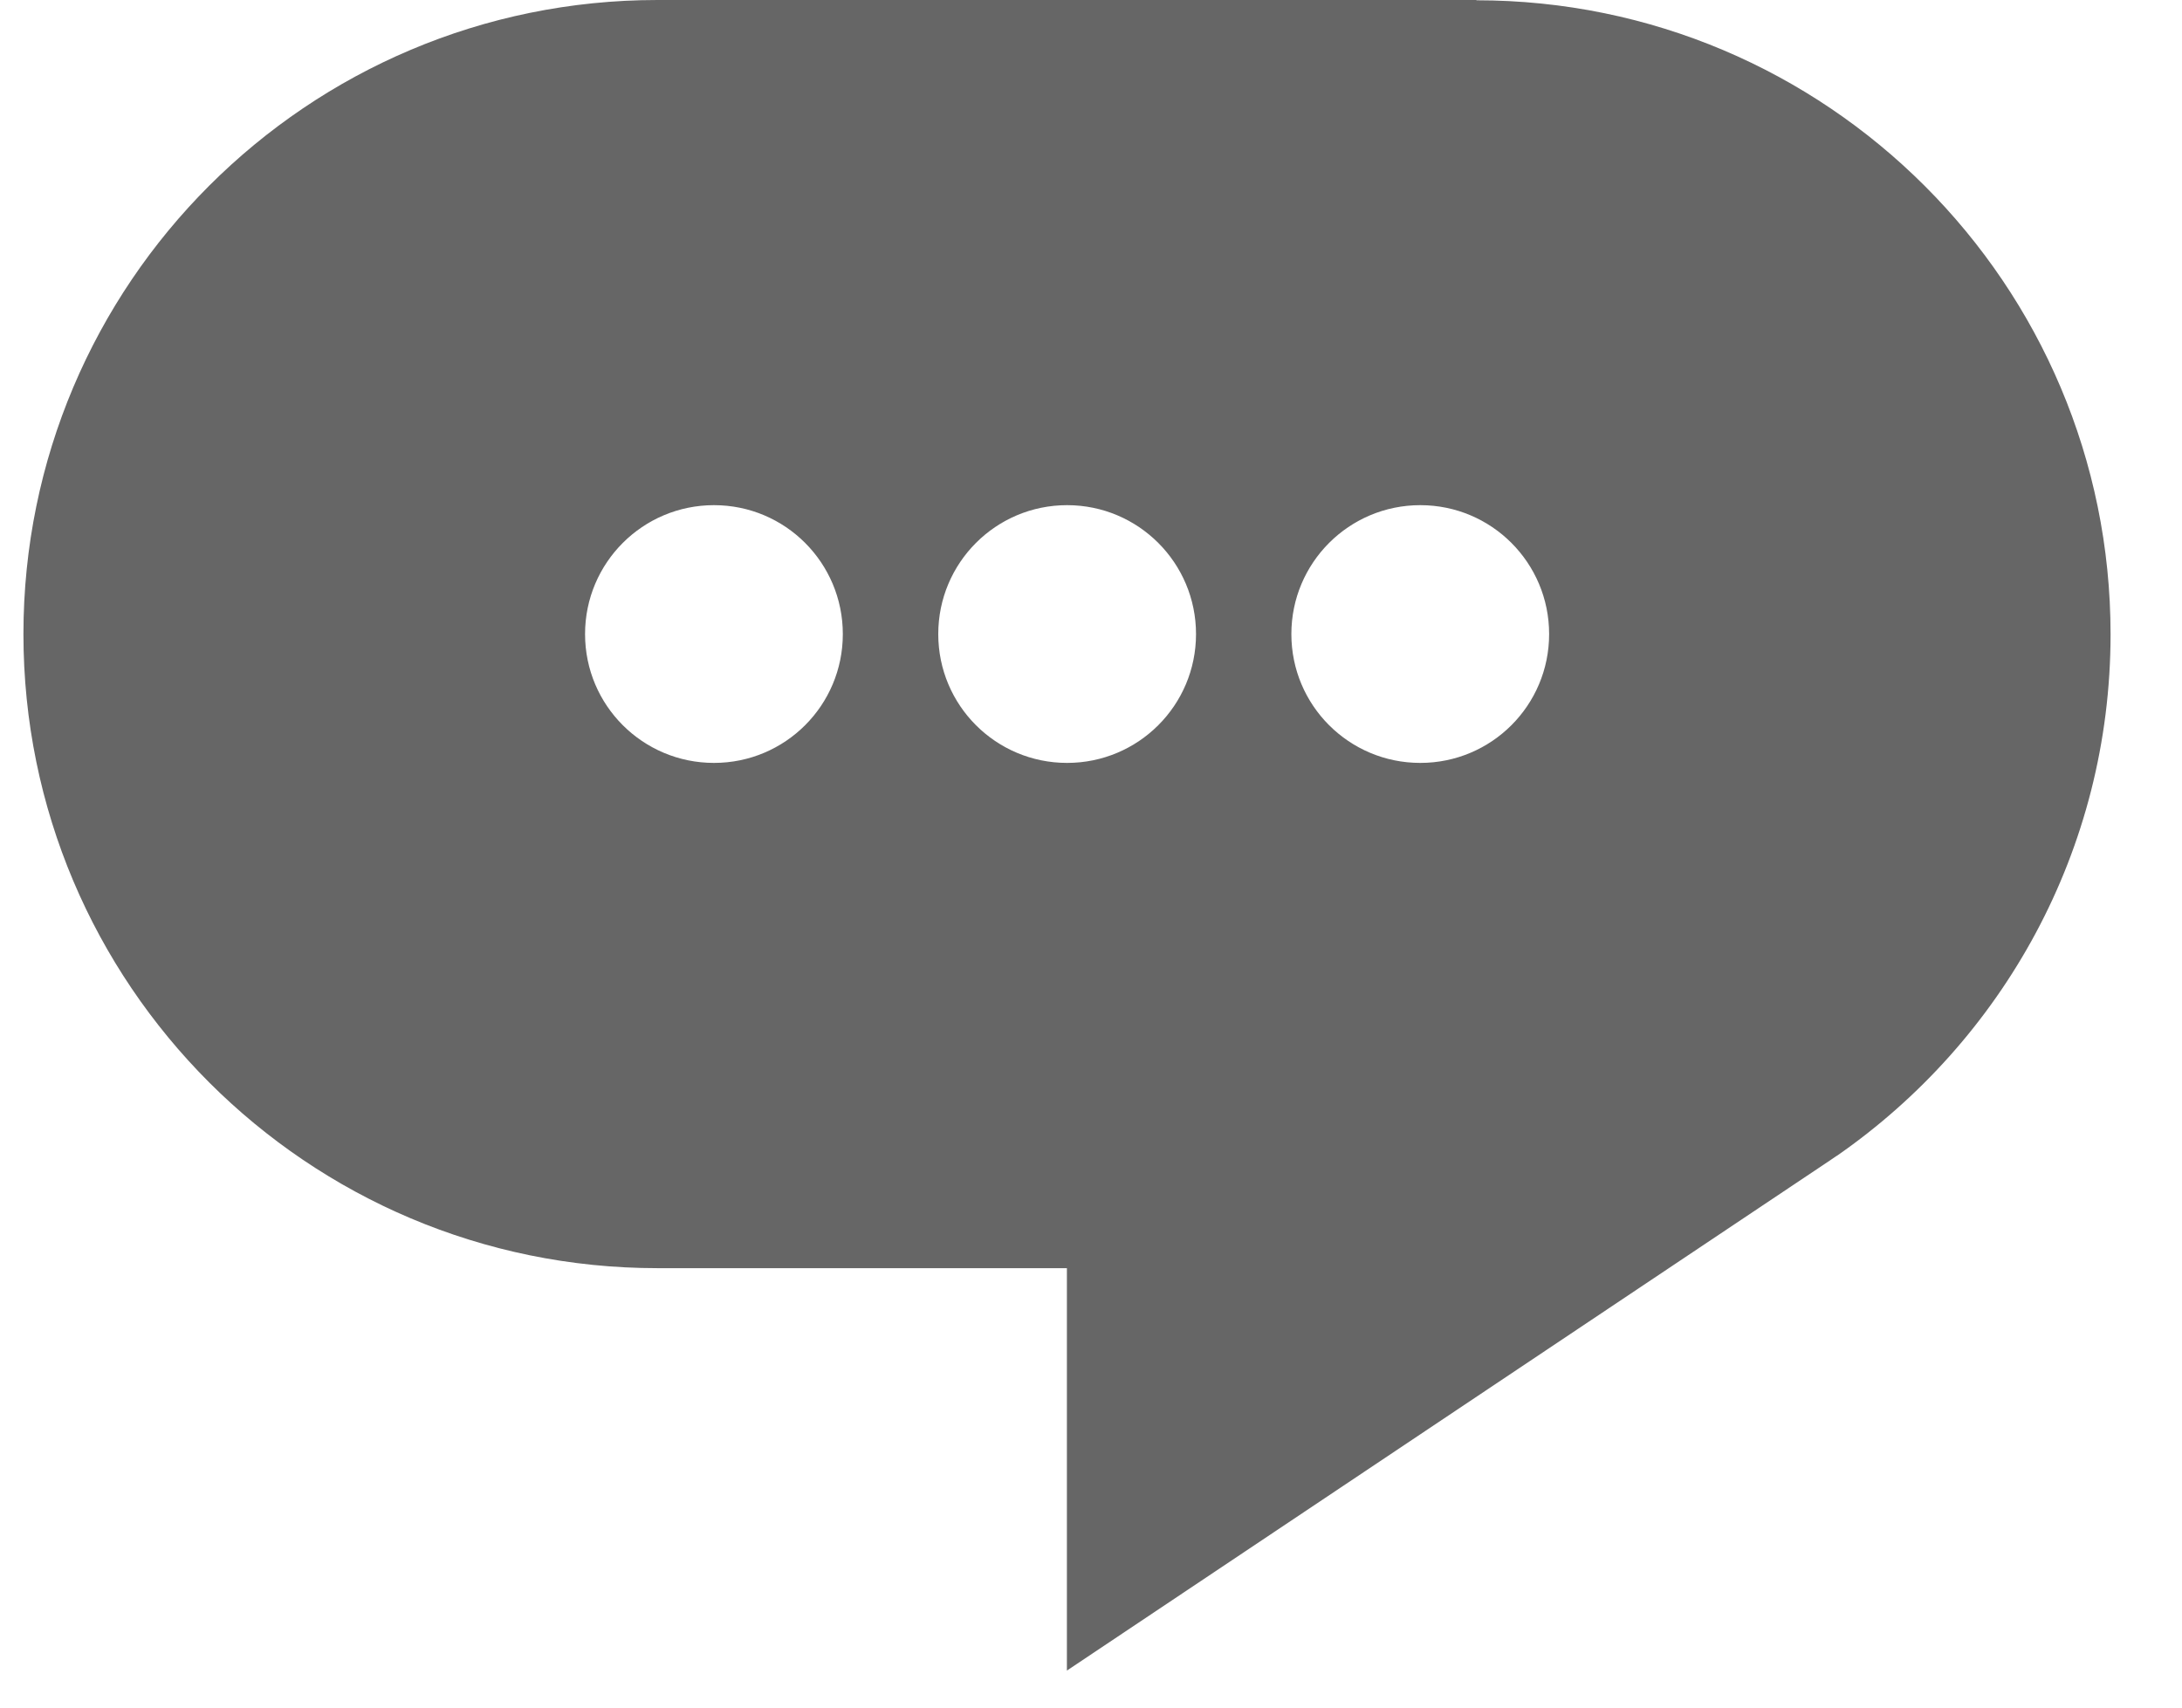 <svg width="23" height="18" viewBox="0 0 23 18" fill="none" xmlns="http://www.w3.org/2000/svg">
<path d="M15.563 0H6.931C3.241 0 0.247 2.992 0.247 6.684C0.247 10.374 3.239 13.368 6.931 13.368H11.246V17.61L19.215 12.282C19.26 12.251 19.308 12.221 19.354 12.188L19.366 12.181C21.105 10.973 22.247 8.965 22.247 6.686C22.247 2.997 19.255 0.003 15.563 0.003V0ZM14.971 5.325C15.722 5.325 16.329 5.933 16.329 6.684C16.329 7.435 15.722 8.042 14.971 8.042C14.22 8.042 13.612 7.435 13.612 6.684C13.612 5.933 14.22 5.325 14.971 5.325ZM7.526 8.042C6.775 8.042 6.167 7.435 6.167 6.684C6.167 5.933 6.775 5.325 7.526 5.325C8.277 5.325 8.884 5.933 8.884 6.684C8.884 7.435 8.277 8.042 7.526 8.042ZM9.89 6.684C9.89 5.933 10.497 5.325 11.248 5.325C11.999 5.325 12.607 5.933 12.607 6.684C12.607 7.435 11.999 8.042 11.248 8.042C10.497 8.042 9.89 7.435 9.89 6.684Z" fill="#666666"/>
</svg>
